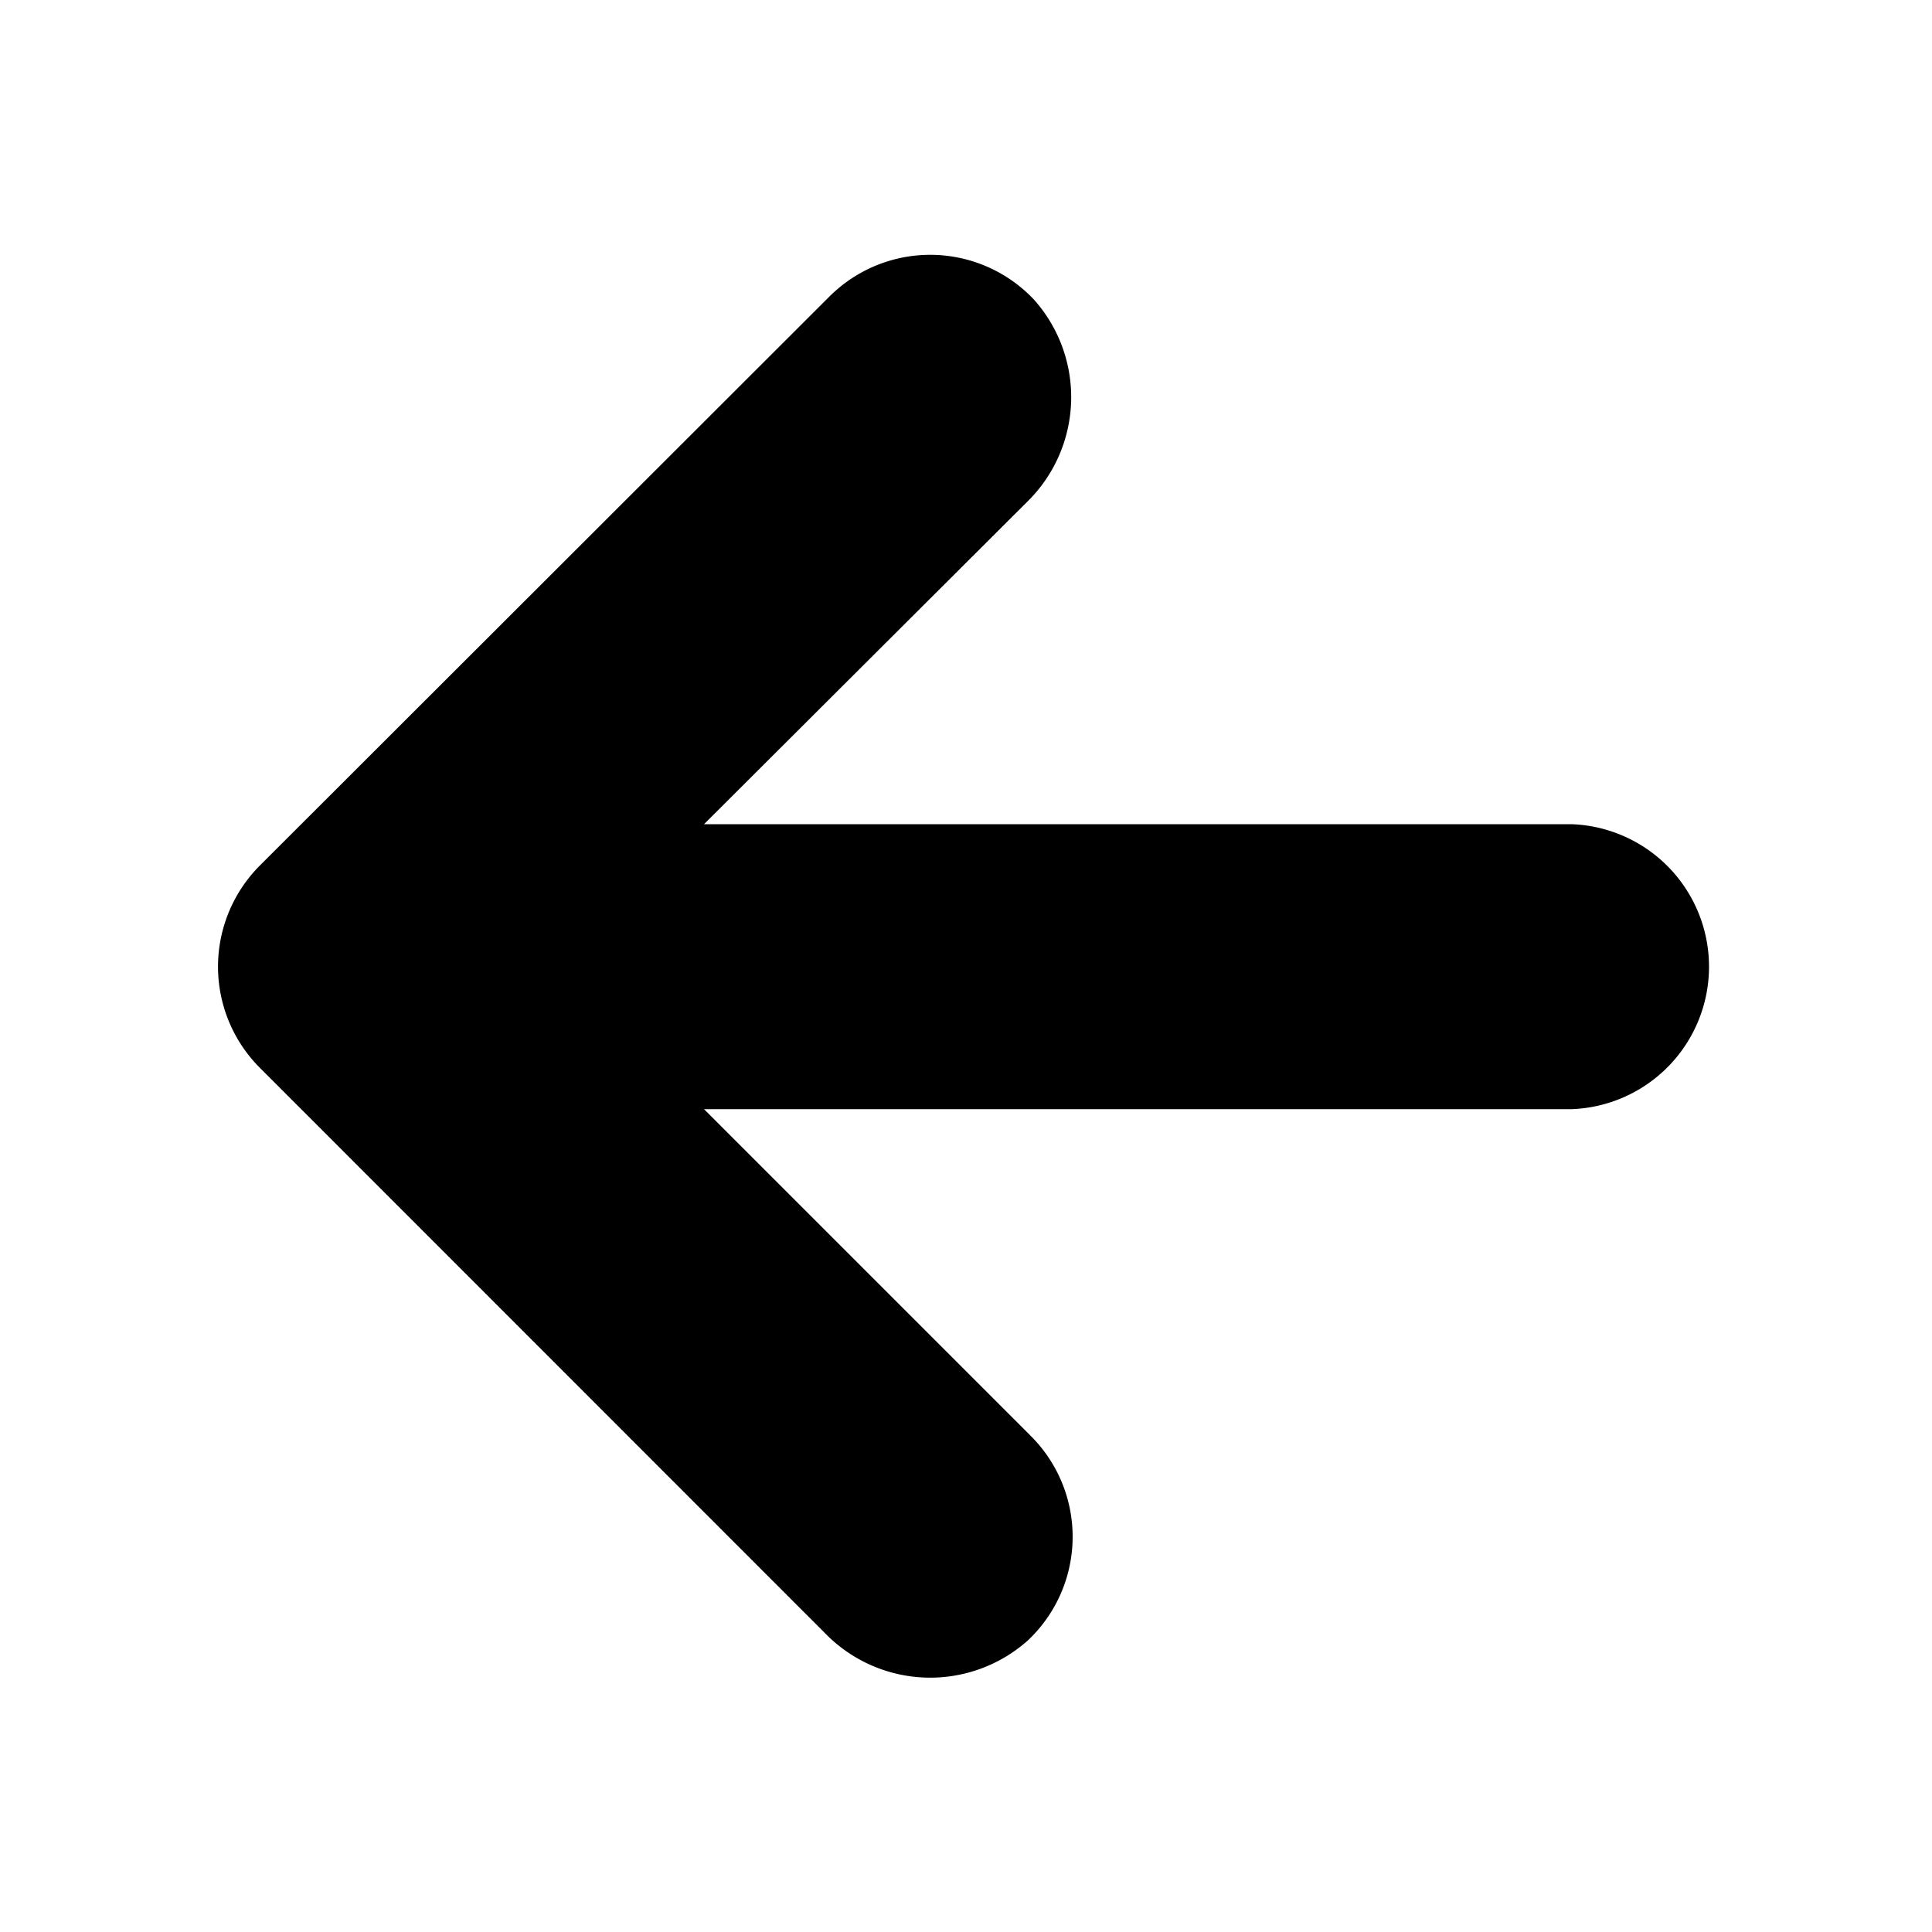 <svg id="Layer_1" data-name="Layer 1" xmlns="http://www.w3.org/2000/svg" viewBox="0 0 100 100"><defs><style>.cls-1{fill:black;}</style></defs><path class="cls-1" d="M81.35,42.66H36.44L53.14,26a7.58,7.58,0,0,0,.38-10.49,7.38,7.38,0,0,0-10.59-.16L13.45,44.8a7.41,7.41,0,0,0,0,10.47L42.71,84.54a7.59,7.59,0,0,0,10.49.37,7.37,7.37,0,0,0,.16-10.58L36.44,57.41H81.35a7.38,7.38,0,0,0,0-14.75Z"/></svg>